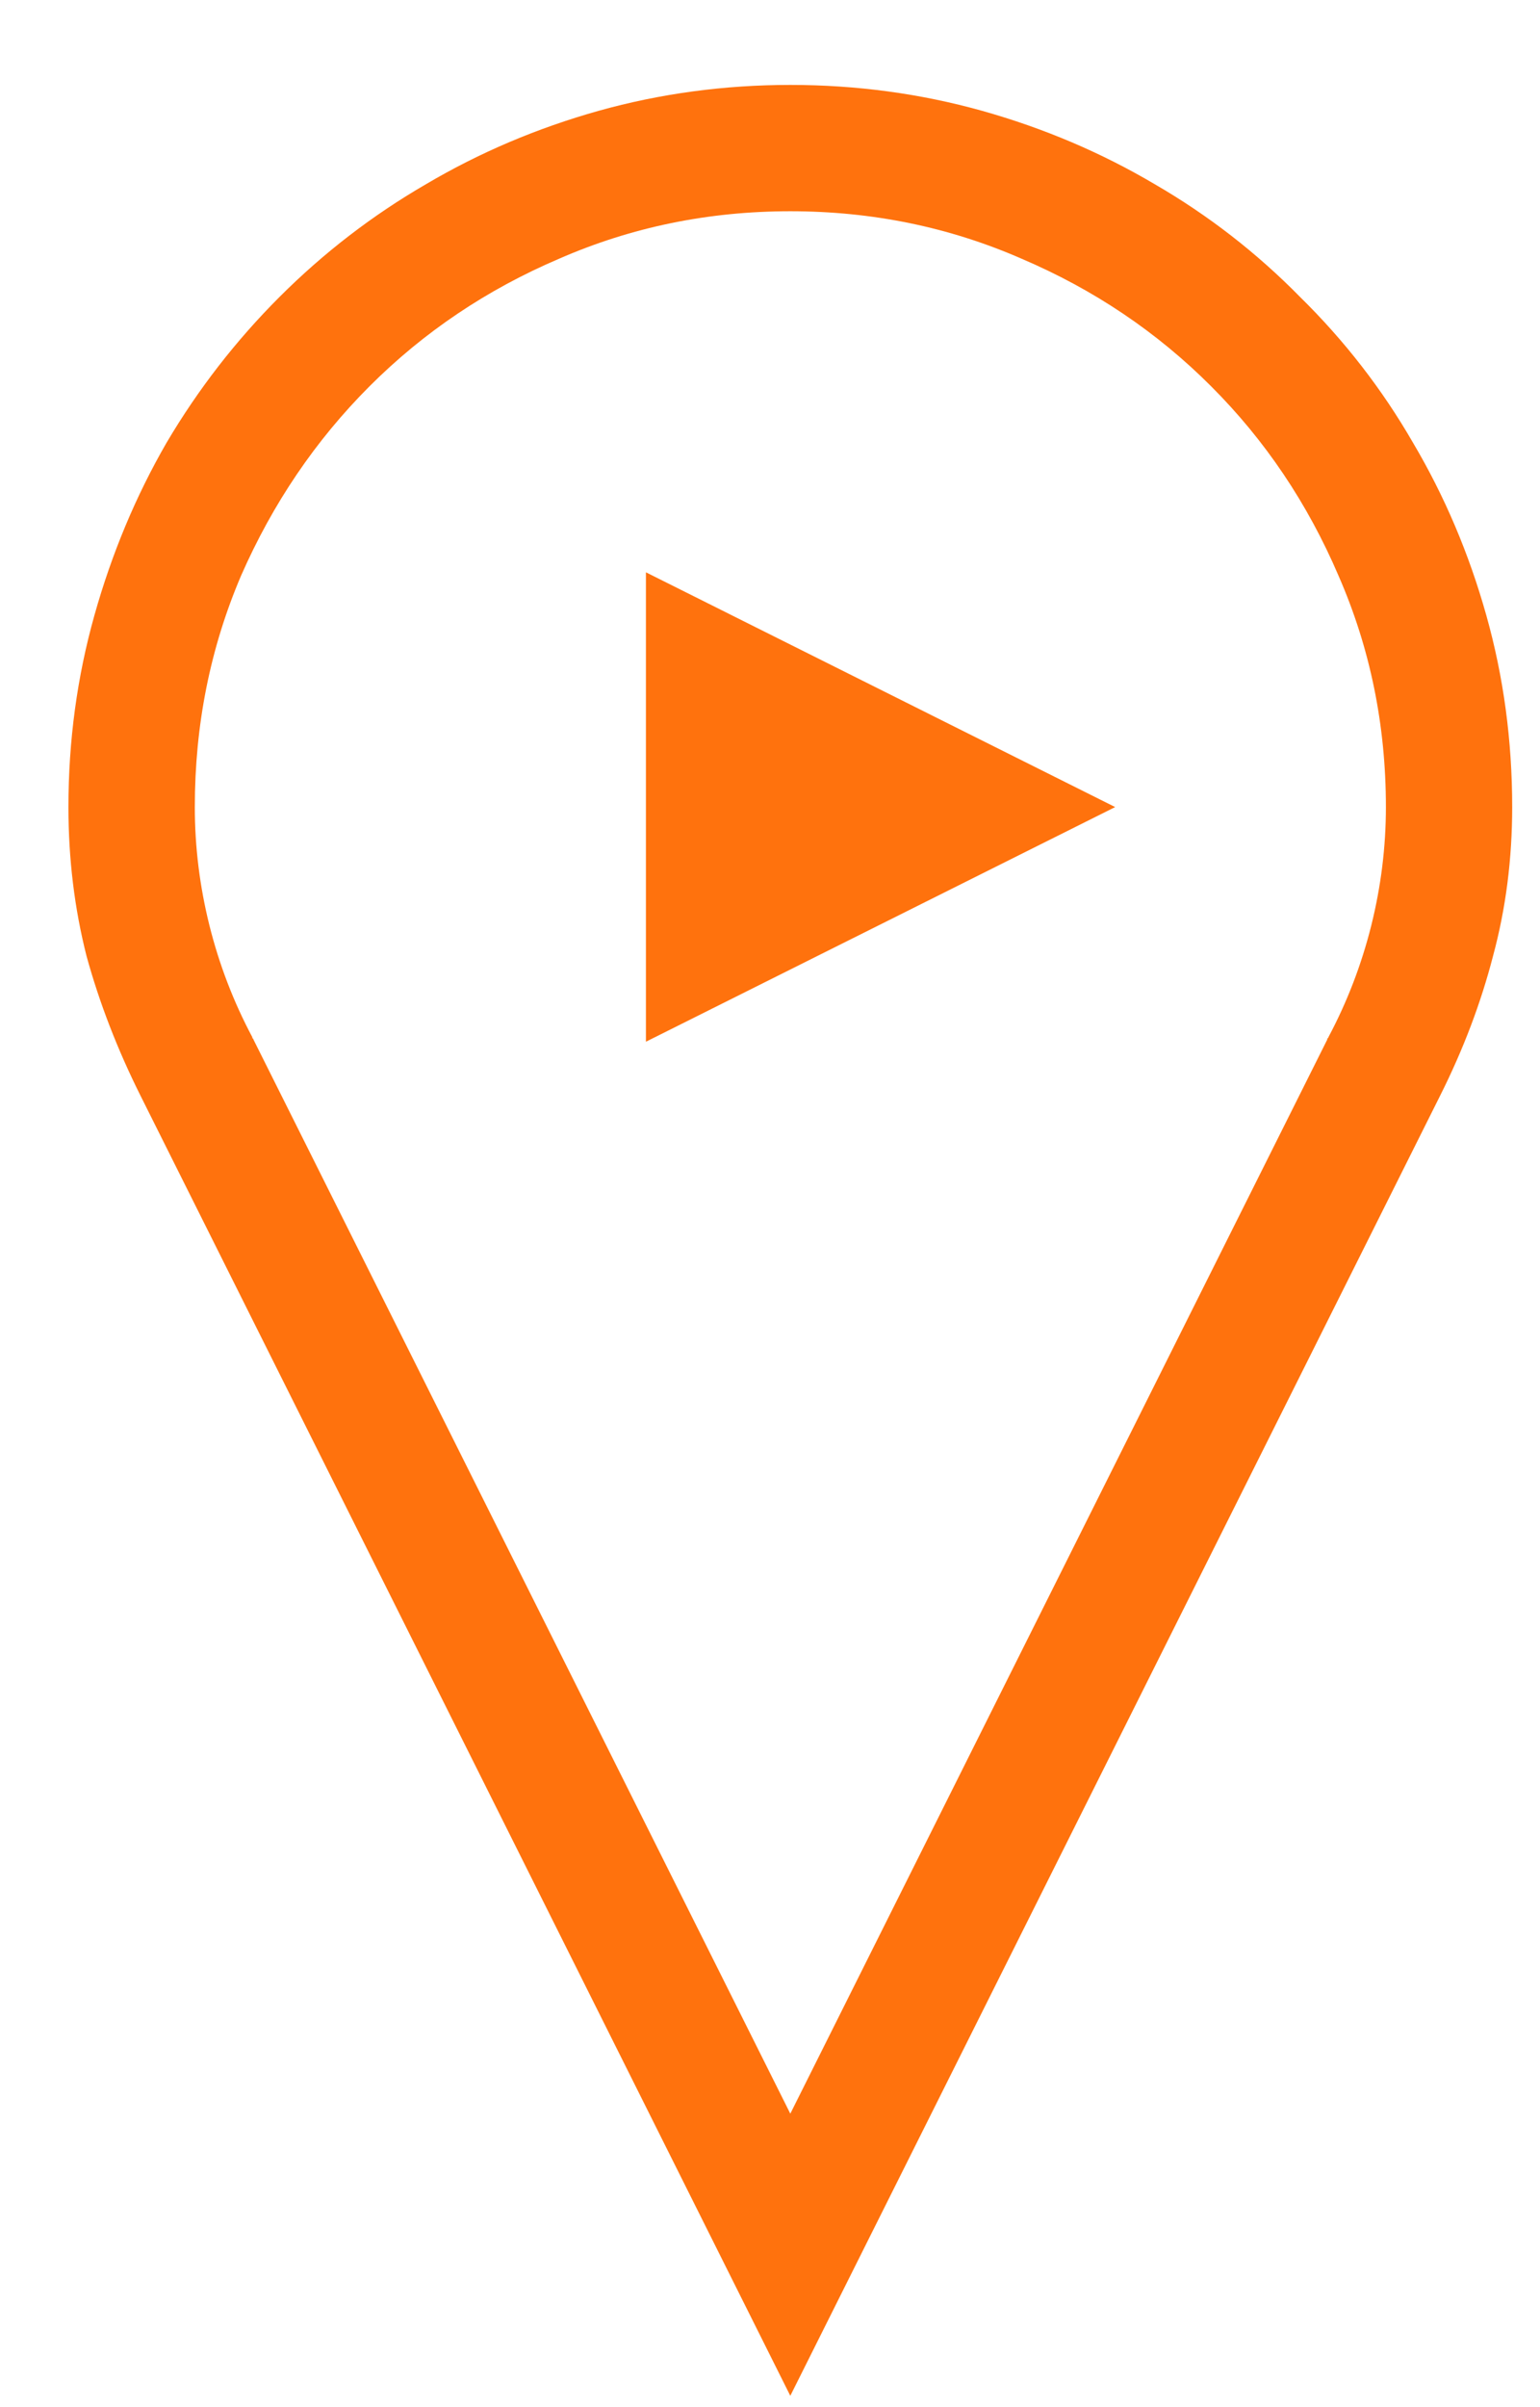 <svg width="16" height="25" viewBox="0 0 16 25" fill="none" xmlns="http://www.w3.org/2000/svg">
<path d="M6.711 5.944L11.586 8.382L6.711 10.819V5.944ZM8.211 0.882C8.899 0.882 9.563 0.972 10.204 1.151C10.844 1.331 11.442 1.585 11.997 1.913C12.551 2.234 13.055 2.624 13.508 3.085C13.969 3.538 14.36 4.042 14.68 4.597C15.008 5.151 15.262 5.749 15.442 6.39C15.622 7.03 15.711 7.694 15.711 8.382C15.711 8.921 15.645 9.437 15.512 9.929C15.387 10.413 15.204 10.898 14.961 11.382L8.211 24.882L1.461 11.382C1.219 10.898 1.032 10.413 0.899 9.929C0.774 9.437 0.711 8.921 0.711 8.382C0.711 7.694 0.801 7.03 0.981 6.39C1.161 5.749 1.411 5.151 1.731 4.597C2.059 4.042 2.45 3.538 2.903 3.085C3.364 2.624 3.872 2.234 4.426 1.913C4.981 1.585 5.579 1.331 6.219 1.151C6.86 0.972 7.524 0.882 8.211 0.882ZM13.79 10.796C13.79 10.788 13.79 10.784 13.79 10.784C13.797 10.784 13.801 10.78 13.801 10.773C13.997 10.405 14.145 10.019 14.247 9.612C14.348 9.206 14.399 8.796 14.399 8.382C14.399 7.53 14.235 6.73 13.907 5.98C13.586 5.23 13.145 4.573 12.582 4.011C12.02 3.448 11.364 3.007 10.614 2.687C9.864 2.359 9.063 2.194 8.211 2.194C7.36 2.194 6.559 2.359 5.809 2.687C5.059 3.007 4.403 3.448 3.84 4.011C3.278 4.573 2.833 5.23 2.504 5.98C2.184 6.73 2.024 7.53 2.024 8.382C2.024 8.796 2.075 9.206 2.176 9.612C2.278 10.019 2.426 10.405 2.622 10.773C2.622 10.78 2.622 10.784 2.622 10.784C2.629 10.784 2.633 10.788 2.633 10.796L8.211 21.952L13.79 10.796Z" fill="#FF720D"/>
</svg>
